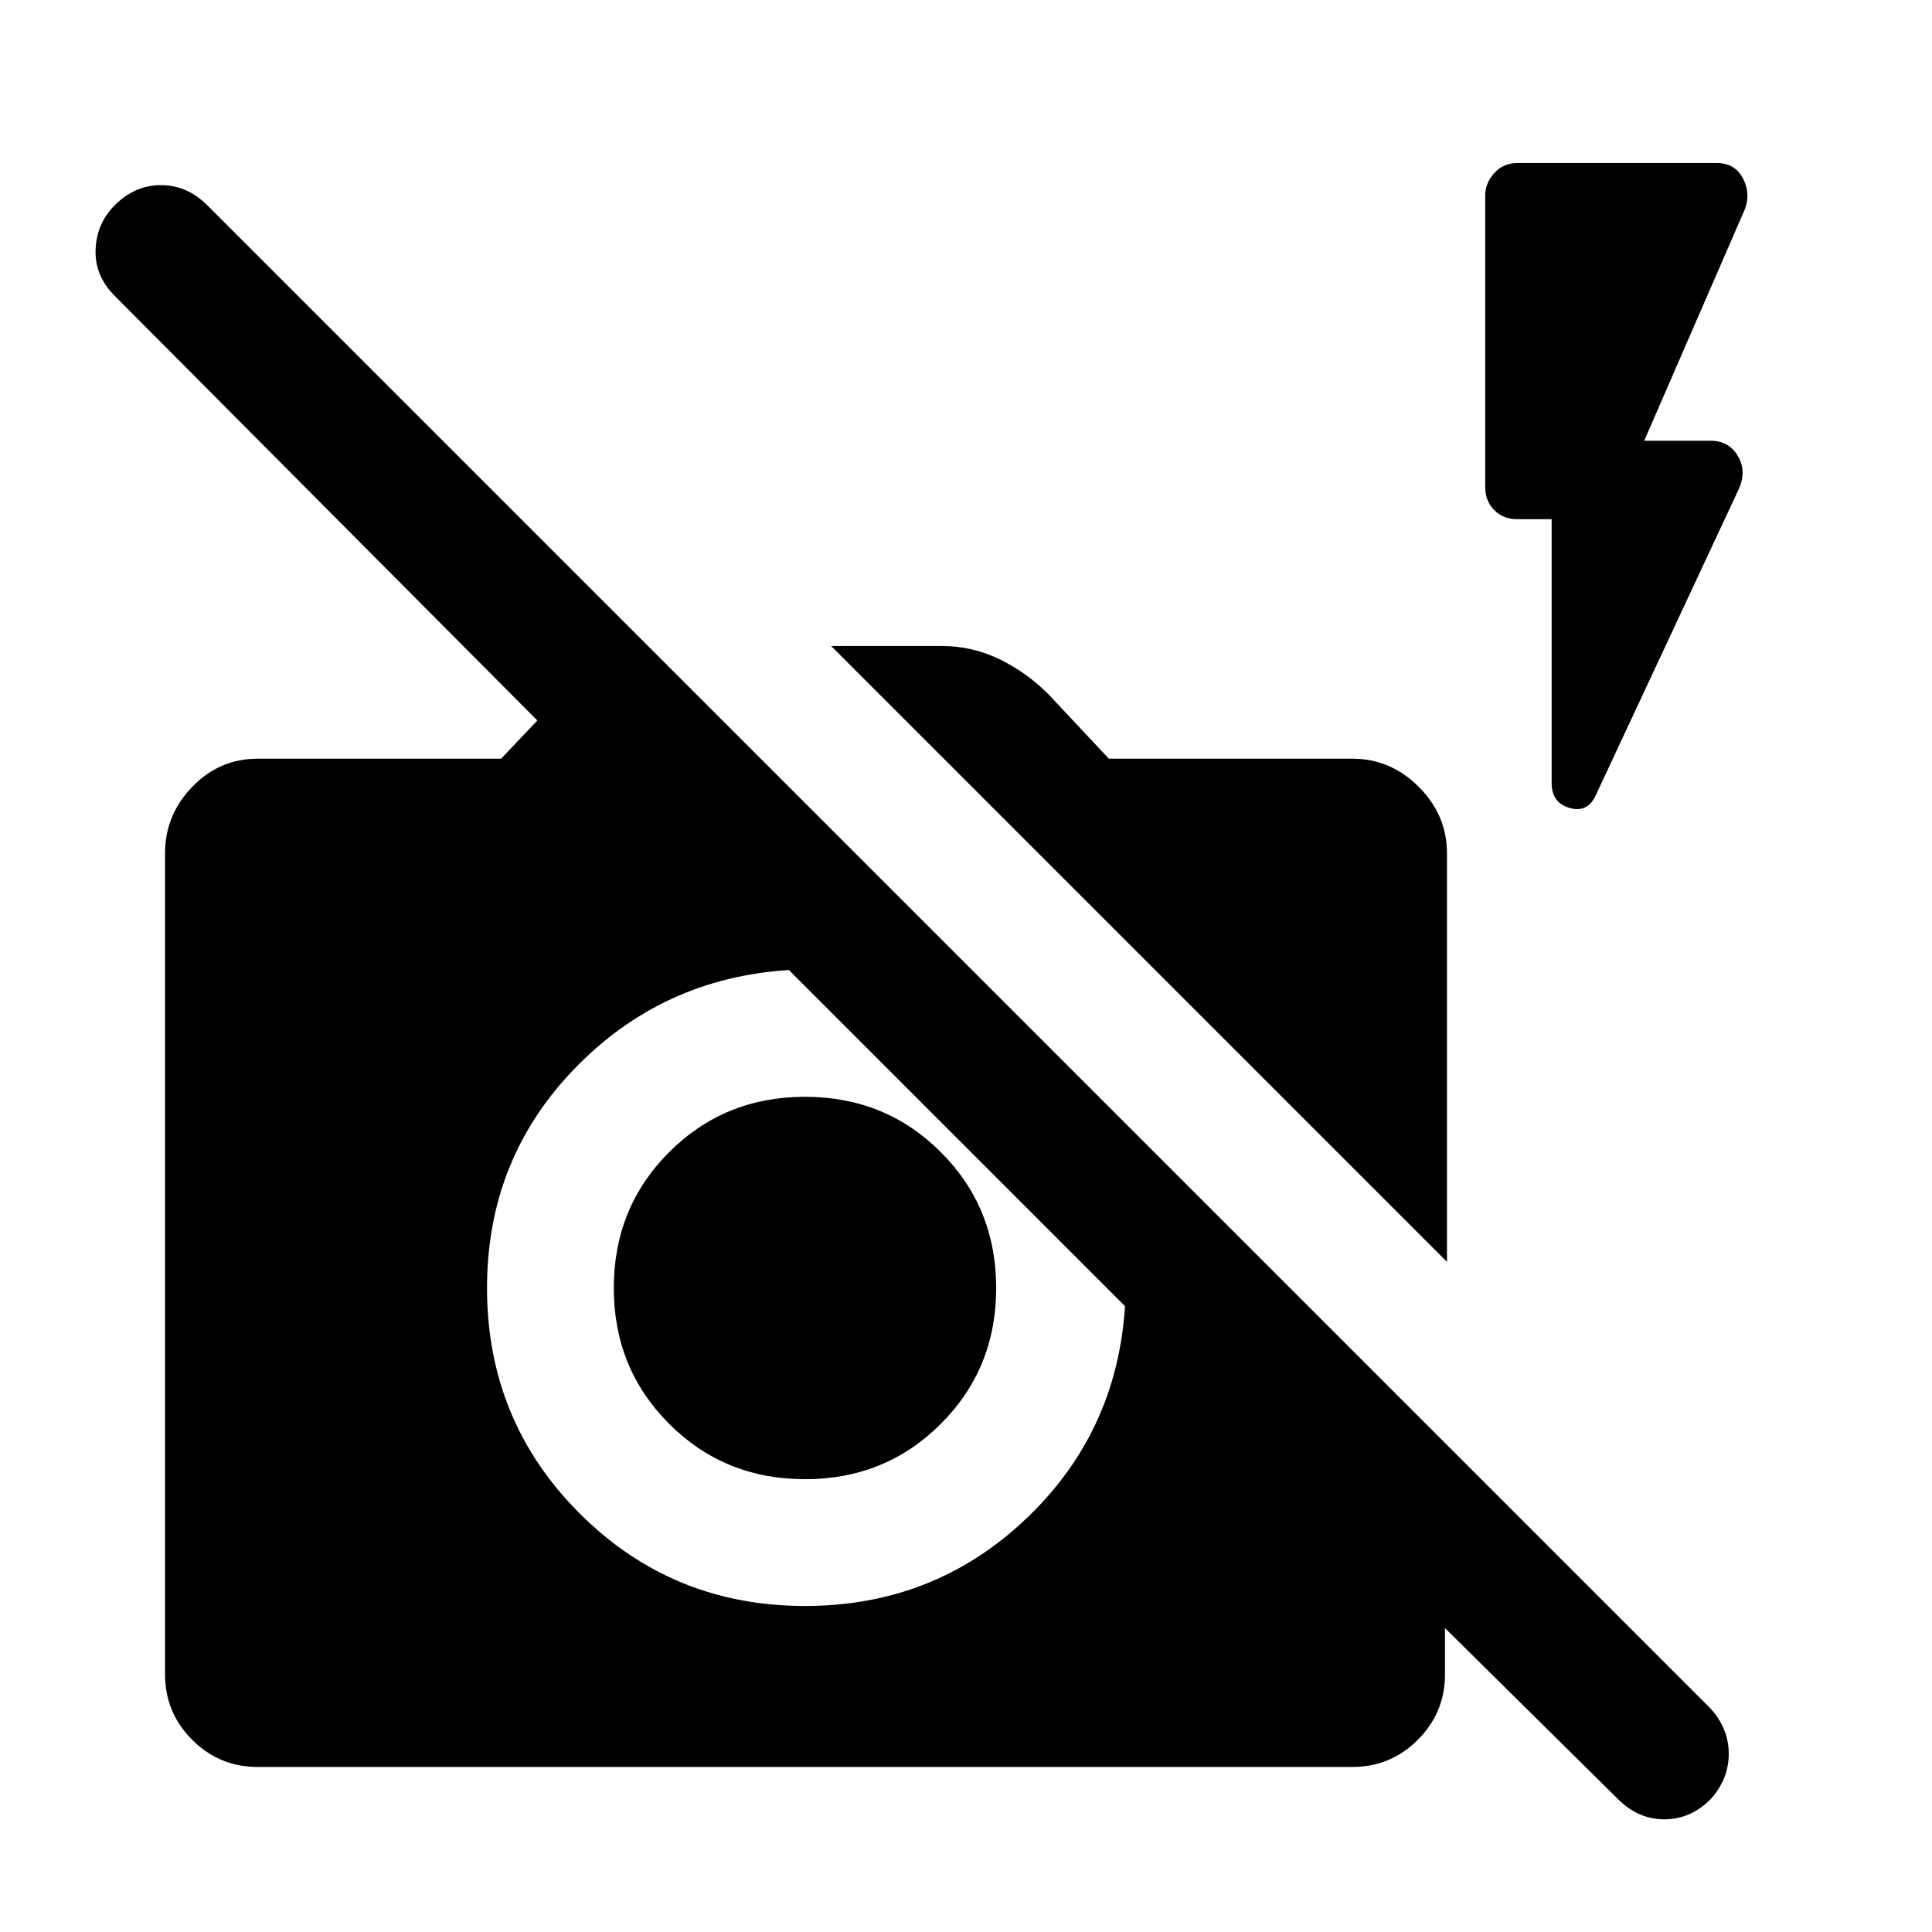 <svg xmlns="http://www.w3.org/2000/svg" height="40" width="40"><path d="m33.5 37.25-3.583-3.542v.959q0 .791-.563 1.354-.562.562-1.354.562H5.333q-.791 0-1.354-.562-.562-.563-.562-1.354v-17q0-.792.562-1.375.563-.584 1.354-.584h5.042l.75-.791-8.75-8.792q-.417-.417-.396-.958.021-.542.396-.917.417-.417.958-.417.542 0 .959.417l31.125 31.125q.375.417.375.937 0 .521-.375.938-.417.417-.959.417-.541 0-.958-.417ZM16.333 20.083q-2.625.167-4.437 2.042-1.813 1.875-1.813 4.542 0 2.75 1.917 4.666 1.917 1.917 4.667 1.917 2.666 0 4.562-1.792 1.896-1.791 2.063-4.416Zm.334 10.542q-1.667 0-2.813-1.146-1.146-1.146-1.146-2.812 0-1.667 1.146-2.813 1.146-1.146 2.813-1.146 1.666 0 2.812 1.146t1.146 2.813q0 1.666-1.146 2.812t-2.812 1.146Zm13.291-4.5-12.75-12.75H19.5q.625 0 1.188.271.562.271 1.02.729l1.25 1.333H28q.792 0 1.375.584.583.583.583 1.375Zm2.167-15.375h-.708q-.292 0-.479-.188-.188-.187-.188-.479V4.042q0-.25.188-.459.187-.208.479-.208h4.125q.375 0 .541.313.167.312.042.645l-2.083 4.792h1.375q.375 0 .562.313.188.312.021.687l-2.958 6.333q-.167.375-.542.271-.375-.104-.375-.521Z"/></svg>